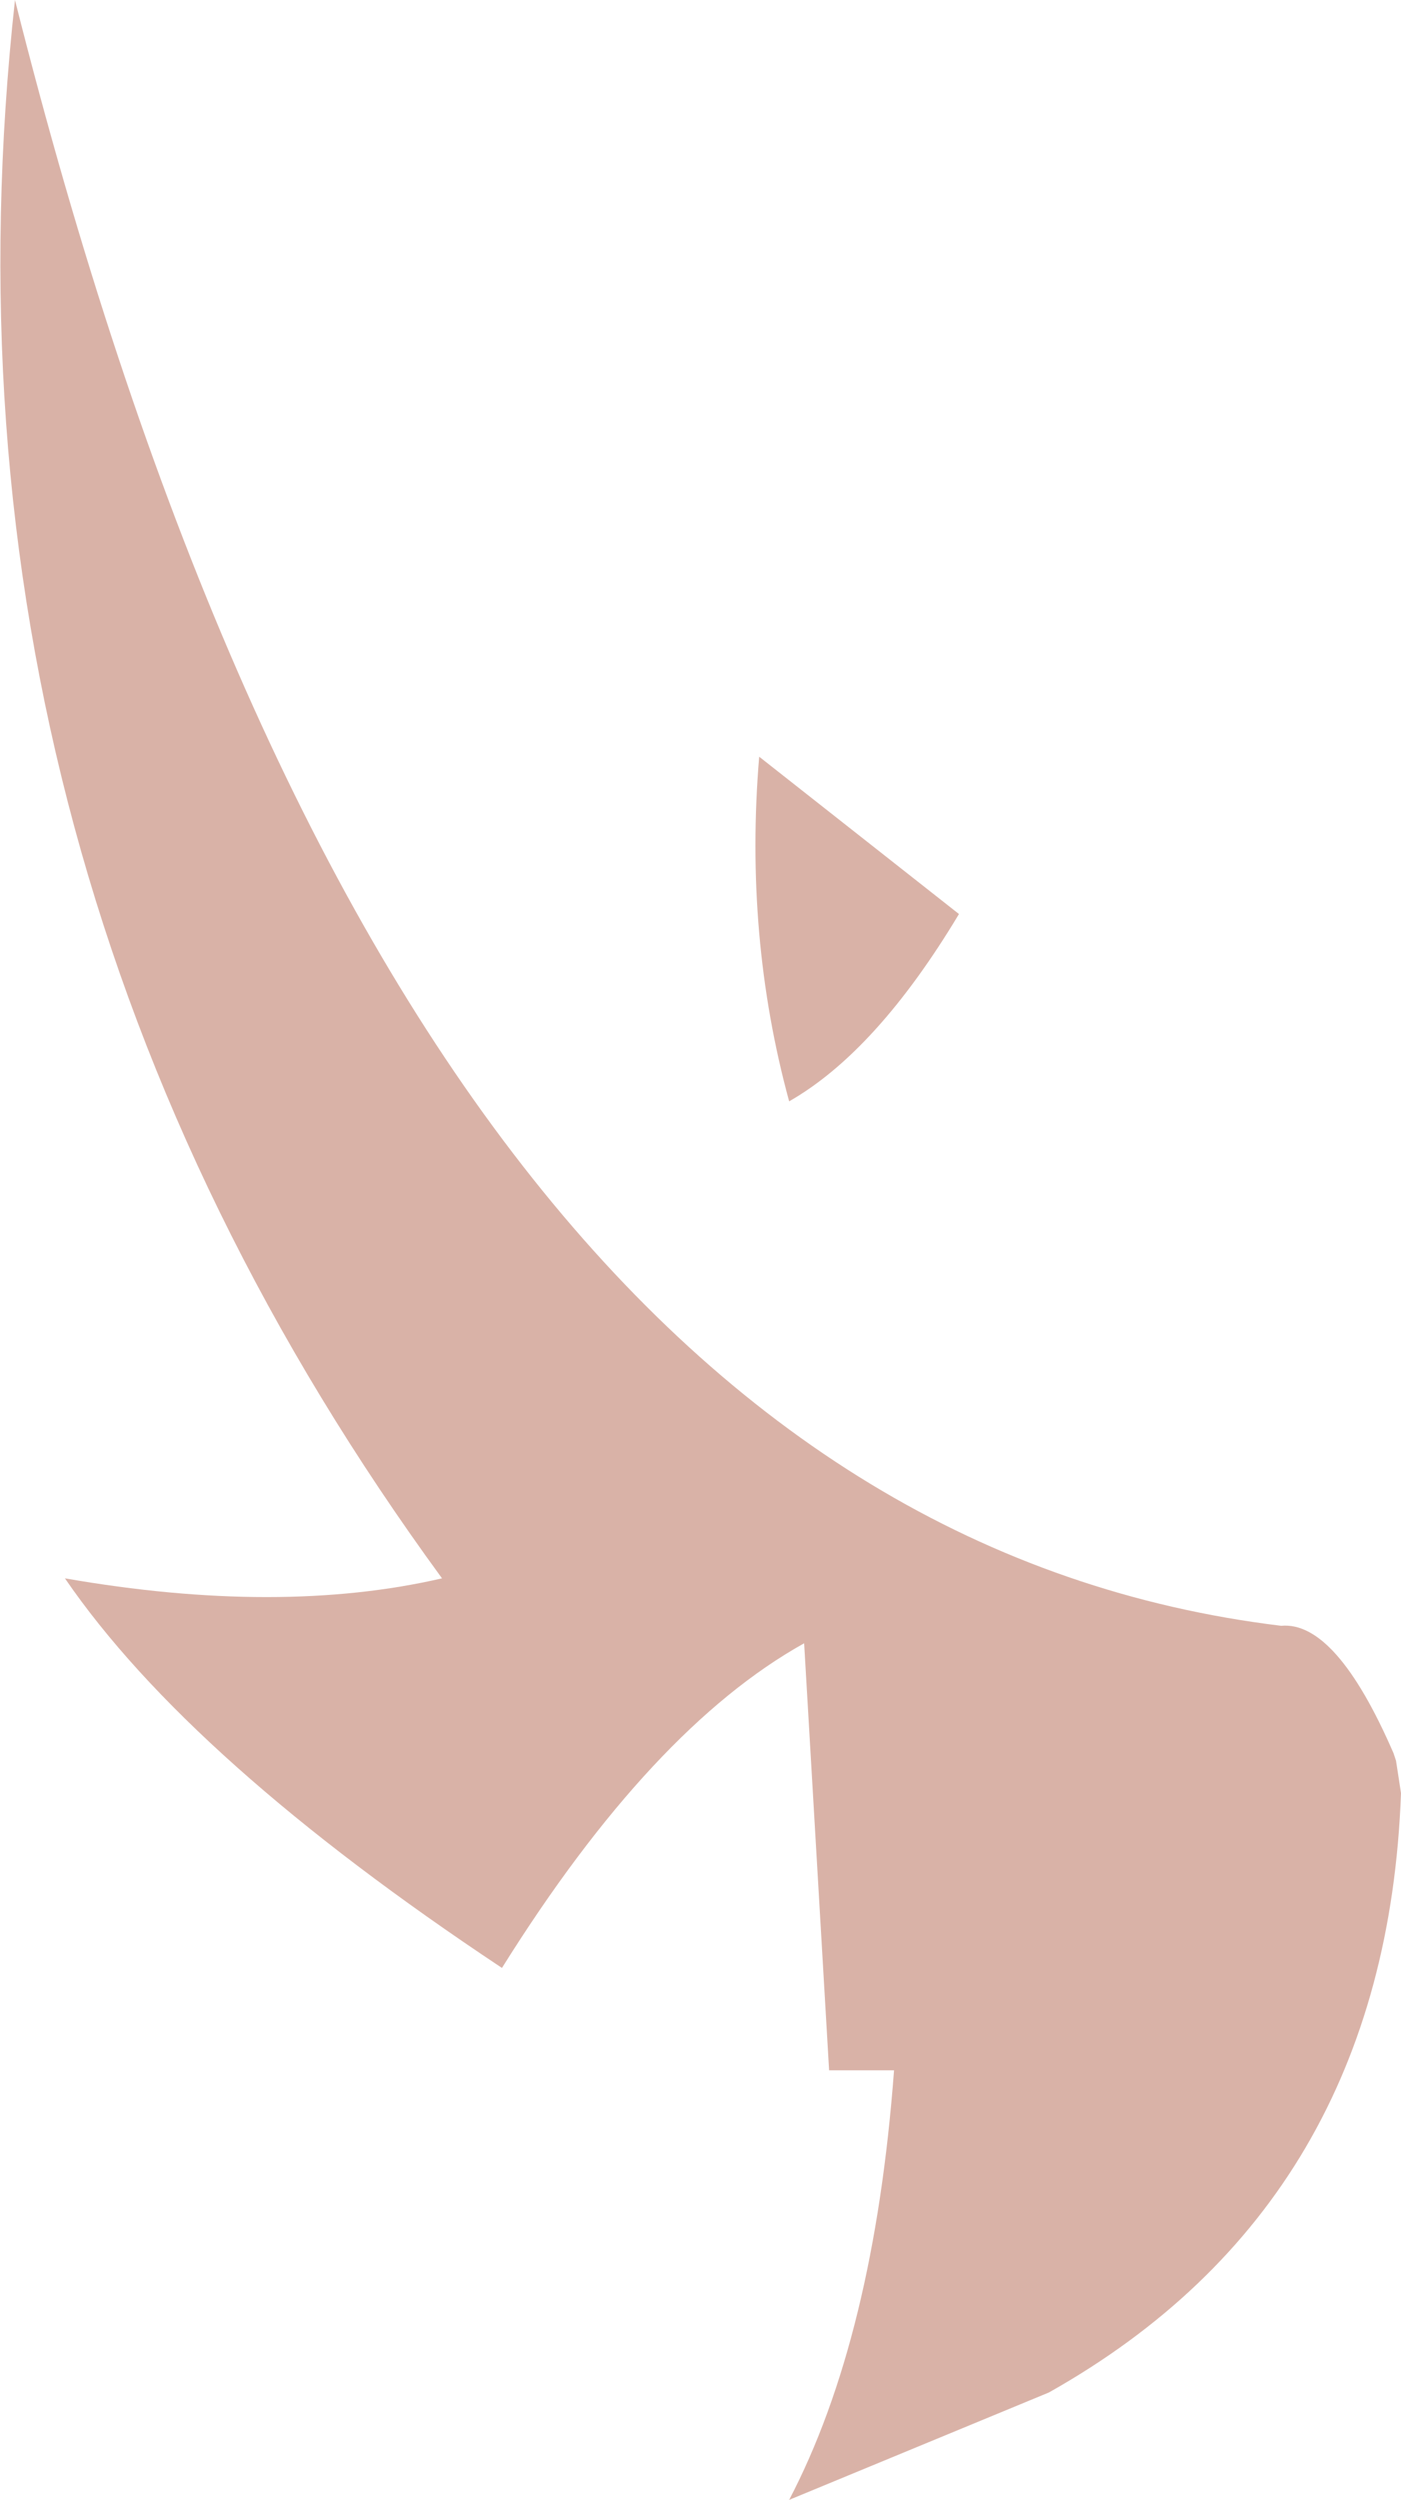 <?xml version="1.0" encoding="UTF-8" standalone="no"?>
<svg xmlns:ffdec="https://www.free-decompiler.com/flash" xmlns:xlink="http://www.w3.org/1999/xlink" ffdec:objectType="shape" height="50.05px" width="28.05px" xmlns="http://www.w3.org/2000/svg">
  <g transform="matrix(1.0, 0.0, 0.0, 1.0, 21.15, 28.6)">
    <path d="M-20.85 -28.6 Q-13.2 1.8 4.5 3.95 5.6 3.85 6.75 6.5 L6.8 6.65 6.9 7.3 Q6.6 15.5 -0.15 19.3 L-5.35 21.45 Q-3.65 18.2 -3.25 12.85 L-4.55 12.85 -5.05 4.3 Q-8.1 6.0 -11.1 10.8 -17.35 6.65 -19.85 3.0 -15.55 3.75 -12.3 3.0 -22.75 -11.3 -20.85 -28.6 M-1.95 -10.3 Q-3.6 -7.55 -5.35 -6.55 -6.25 -9.85 -5.95 -13.45 L-1.95 -10.3" fill="#d9b2a7" fill-rule="evenodd" stroke="none"/>
  </g>
</svg>
